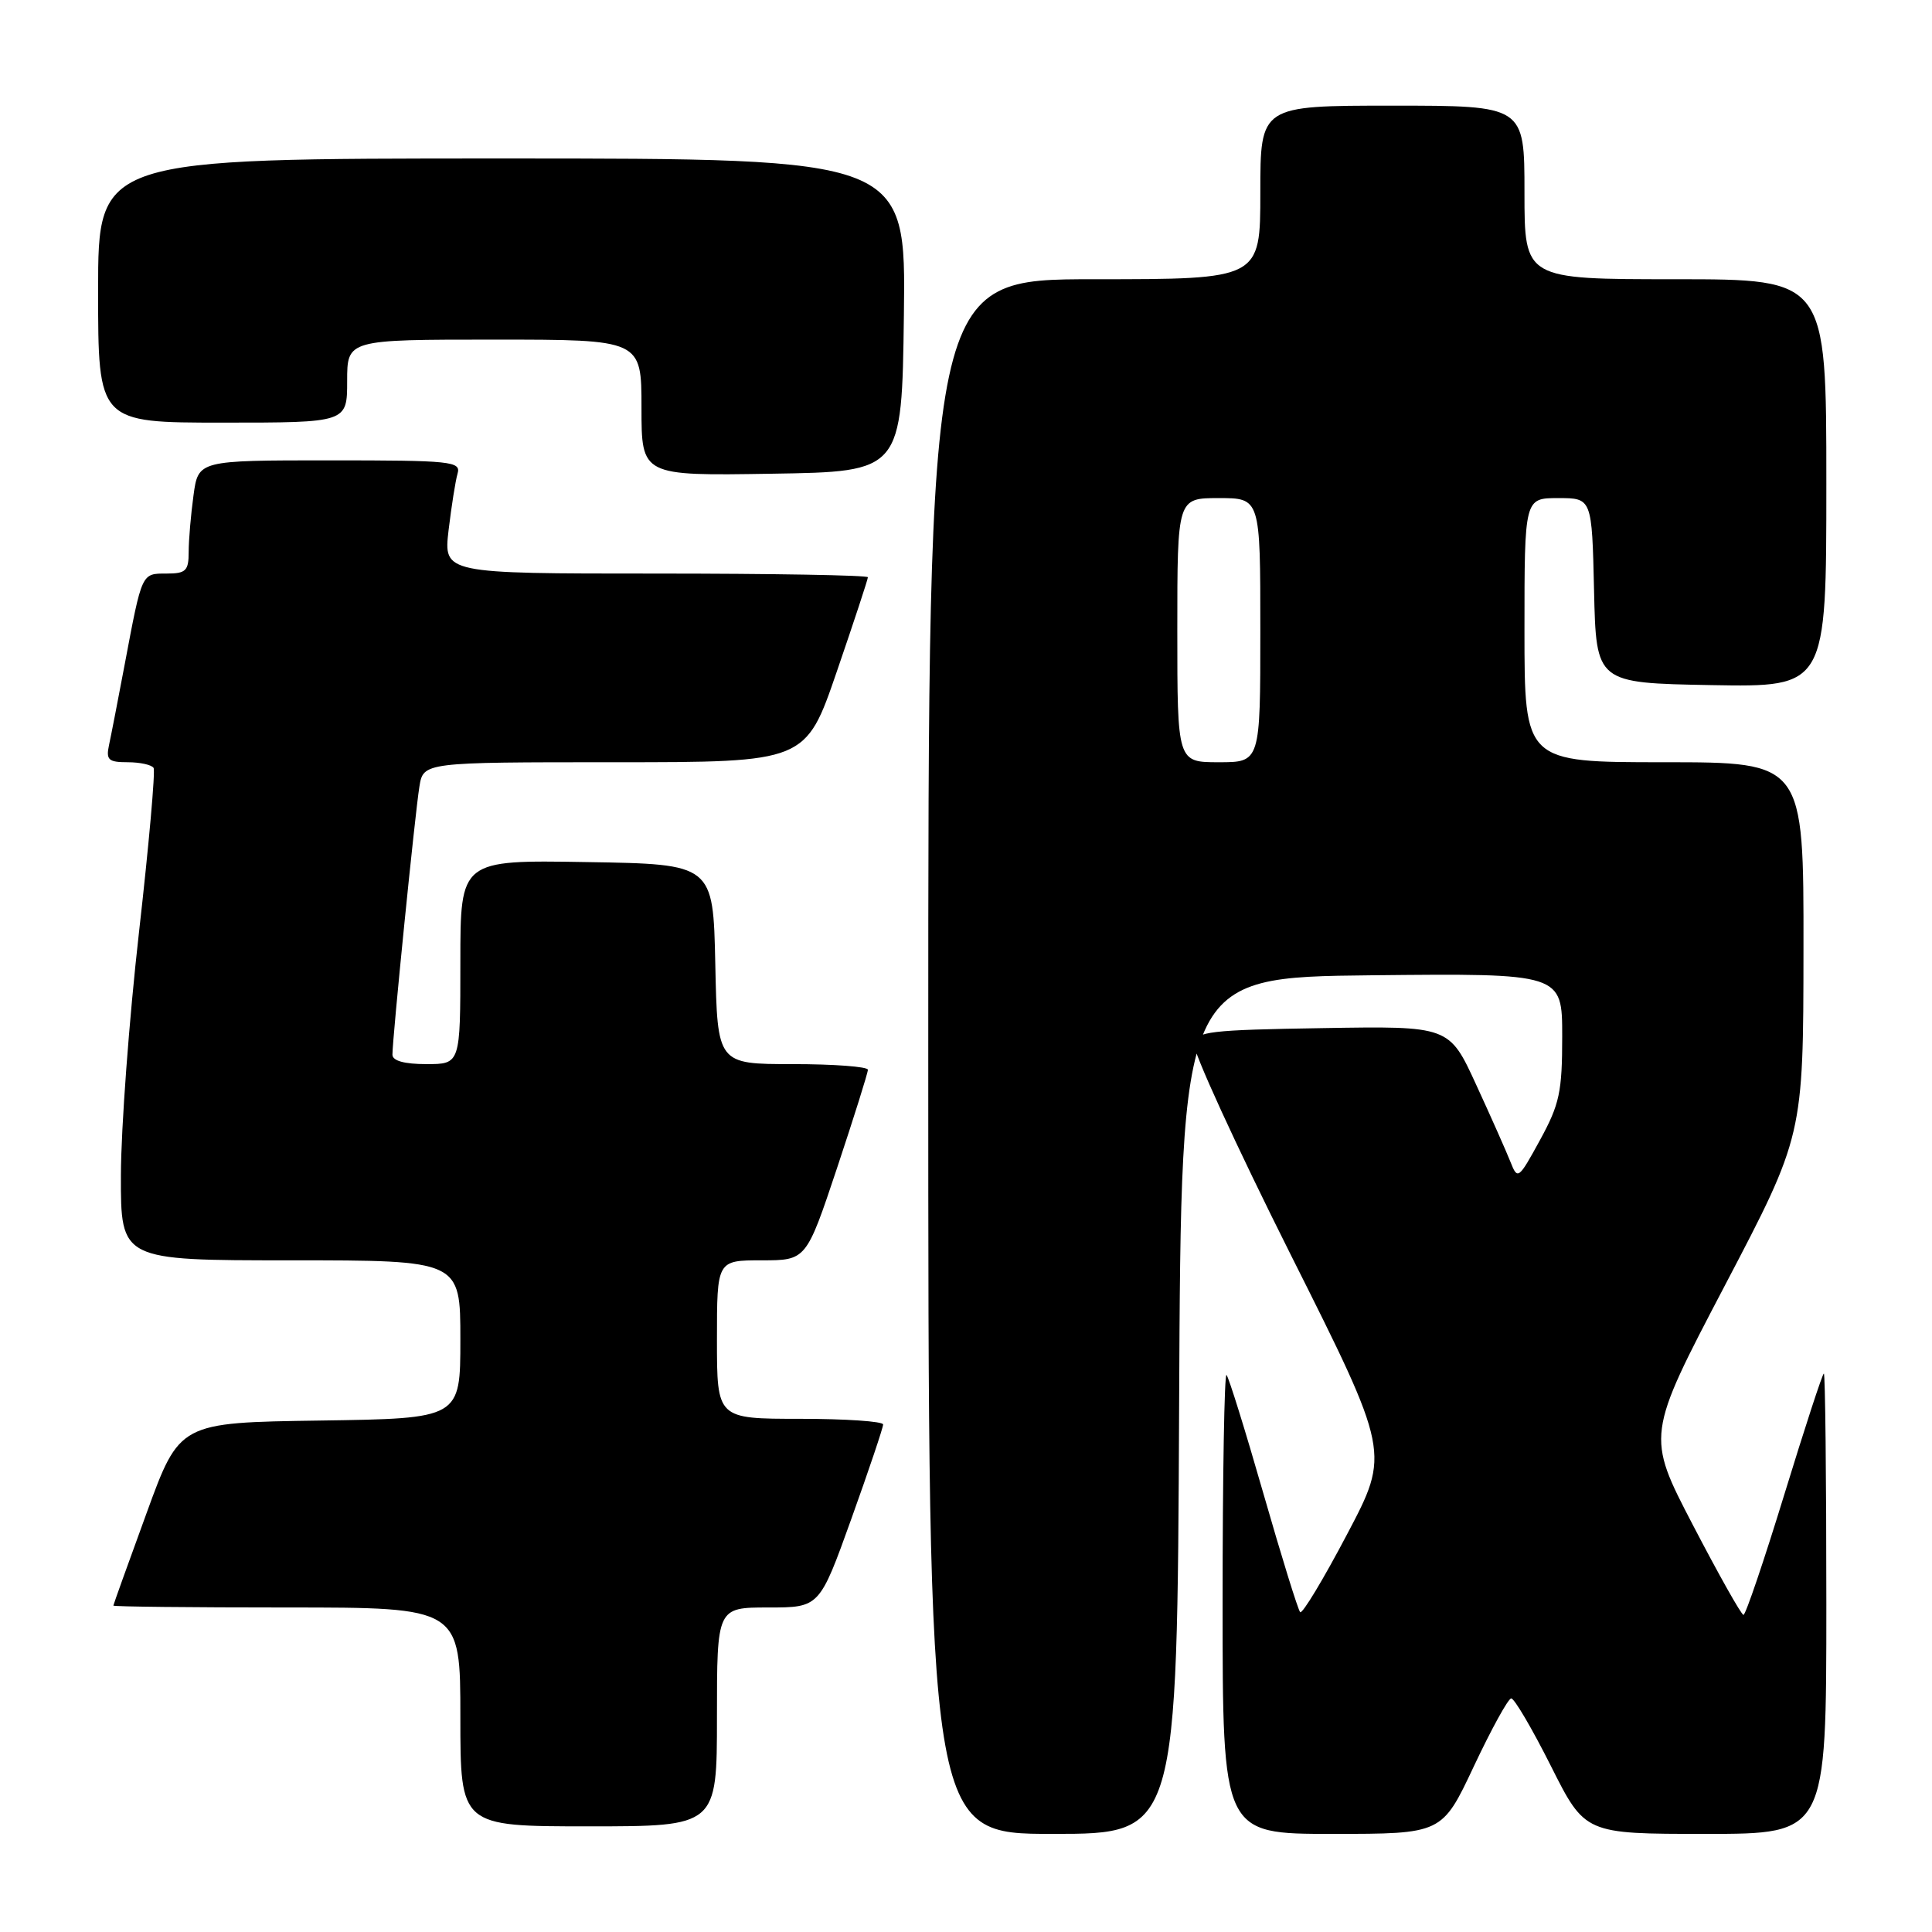<?xml version="1.0" encoding="UTF-8" standalone="no"?>
<!DOCTYPE svg PUBLIC "-//W3C//DTD SVG 1.1//EN" "http://www.w3.org/Graphics/SVG/1.1/DTD/svg11.dtd" >
<svg xmlns="http://www.w3.org/2000/svg" xmlns:xlink="http://www.w3.org/1999/xlink" version="1.1" viewBox="0 0 256 256">
 <g >
 <path fill="currentColor"
d=" M 156.24 186.25 C 156.50 129.50 156.50 129.50 181.75 129.23 C 207.00 128.97 207.00 128.97 207.00 137.32 C 207.00 144.69 206.65 146.32 204.06 151.06 C 201.21 156.27 201.09 156.36 200.15 153.97 C 199.61 152.61 197.57 148.00 195.60 143.73 C 192.03 135.95 192.03 135.95 175.28 136.23 C 160.28 136.47 158.49 136.68 158.19 138.24 C 158.01 139.20 163.78 151.80 171.02 166.24 C 184.19 192.50 184.19 192.50 178.49 203.31 C 175.36 209.26 172.56 213.90 172.28 213.62 C 172.00 213.34 169.81 206.27 167.41 197.91 C 165.01 189.55 162.81 182.48 162.52 182.19 C 162.24 181.90 162.00 195.47 162.00 212.33 C 162.00 243.00 162.00 243.00 176.54 243.00 C 191.08 243.00 191.08 243.00 195.29 234.05 C 197.61 229.13 199.83 225.08 200.24 225.05 C 200.65 225.02 203.01 229.05 205.50 234.00 C 210.02 243.00 210.02 243.00 226.01 243.00 C 242.00 243.00 242.00 243.00 242.00 212.50 C 242.00 195.72 241.85 182.00 241.67 182.00 C 241.49 182.00 239.14 189.20 236.44 198.00 C 233.74 206.80 231.30 213.99 231.02 213.98 C 230.73 213.97 227.72 208.61 224.32 202.08 C 218.14 190.21 218.14 190.21 228.54 170.36 C 238.95 150.50 238.95 150.50 238.97 125.75 C 239.00 101.00 239.00 101.00 220.50 101.00 C 202.00 101.00 202.00 101.00 202.00 83.50 C 202.00 66.00 202.00 66.00 206.47 66.00 C 210.94 66.00 210.94 66.00 211.22 78.25 C 211.50 90.50 211.50 90.50 226.75 90.78 C 242.00 91.05 242.00 91.05 242.00 64.03 C 242.00 37.00 242.00 37.00 222.00 37.00 C 202.00 37.00 202.00 37.00 202.00 25.50 C 202.00 14.00 202.00 14.00 184.50 14.00 C 167.00 14.00 167.00 14.00 167.00 25.50 C 167.00 37.00 167.00 37.00 145.00 37.00 C 123.00 37.00 123.00 37.00 123.00 140.00 C 123.00 243.00 123.00 243.00 139.49 243.00 C 155.98 243.00 155.98 243.00 156.24 186.25 Z  M 95.00 227.50 C 95.00 213.00 95.00 213.00 101.80 213.00 C 108.59 213.00 108.59 213.00 112.81 201.25 C 115.13 194.79 117.02 189.16 117.02 188.75 C 117.01 188.34 112.05 188.00 106.00 188.00 C 95.00 188.00 95.00 188.00 95.00 177.50 C 95.00 167.00 95.00 167.00 100.92 167.00 C 106.83 167.00 106.83 167.00 110.92 154.75 C 113.16 148.01 115.00 142.16 115.00 141.75 C 115.00 141.34 110.51 141.00 105.03 141.00 C 95.06 141.00 95.06 141.00 94.78 127.75 C 94.50 114.50 94.50 114.50 77.75 114.23 C 61.00 113.95 61.00 113.95 61.00 127.48 C 61.00 141.00 61.00 141.00 56.50 141.00 C 53.57 141.00 52.00 140.56 52.00 139.75 C 51.99 137.67 55.00 107.73 55.57 104.25 C 56.09 101.00 56.09 101.00 81.43 101.00 C 106.76 101.00 106.76 101.00 110.88 88.99 C 113.15 82.38 115.00 76.76 115.00 76.49 C 115.00 76.22 102.35 76.00 86.88 76.00 C 58.77 76.00 58.77 76.00 59.44 70.25 C 59.82 67.09 60.35 63.71 60.63 62.75 C 61.10 61.13 59.83 61.00 43.70 61.00 C 26.27 61.00 26.27 61.00 25.64 65.64 C 25.29 68.19 25.00 71.57 25.00 73.14 C 25.00 75.64 24.63 76.00 22.07 76.00 C 18.74 76.00 18.83 75.81 16.53 88.00 C 15.65 92.67 14.71 97.51 14.44 98.75 C 14.03 100.69 14.38 101.00 16.92 101.00 C 18.55 101.00 20.09 101.34 20.35 101.75 C 20.60 102.16 19.73 111.95 18.42 123.50 C 17.11 135.05 16.03 149.56 16.02 155.75 C 16.00 167.00 16.00 167.00 38.50 167.00 C 61.00 167.00 61.00 167.00 61.00 177.48 C 61.00 187.96 61.00 187.96 42.40 188.23 C 23.79 188.50 23.79 188.50 19.42 200.50 C 17.01 207.10 15.03 212.61 15.02 212.75 C 15.01 212.89 25.35 213.00 38.00 213.00 C 61.00 213.00 61.00 213.00 61.00 227.50 C 61.00 242.00 61.00 242.00 78.00 242.00 C 95.00 242.00 95.00 242.00 95.00 227.50 Z  M 119.77 41.75 C 120.04 21.00 120.04 21.00 66.52 21.00 C 13.00 21.00 13.00 21.00 13.00 38.50 C 13.00 56.00 13.00 56.00 29.50 56.00 C 46.00 56.00 46.00 56.00 46.00 50.50 C 46.00 45.00 46.00 45.00 65.50 45.00 C 85.00 45.00 85.00 45.00 85.00 54.02 C 85.00 63.05 85.00 63.05 102.25 62.77 C 119.50 62.50 119.50 62.50 119.77 41.75 Z  M 156.00 83.50 C 156.00 66.00 156.00 66.00 161.50 66.00 C 167.00 66.00 167.00 66.00 167.00 83.50 C 167.00 101.00 167.00 101.00 161.50 101.00 C 156.00 101.00 156.00 101.00 156.00 83.50 Z "/>
</g>
</svg>